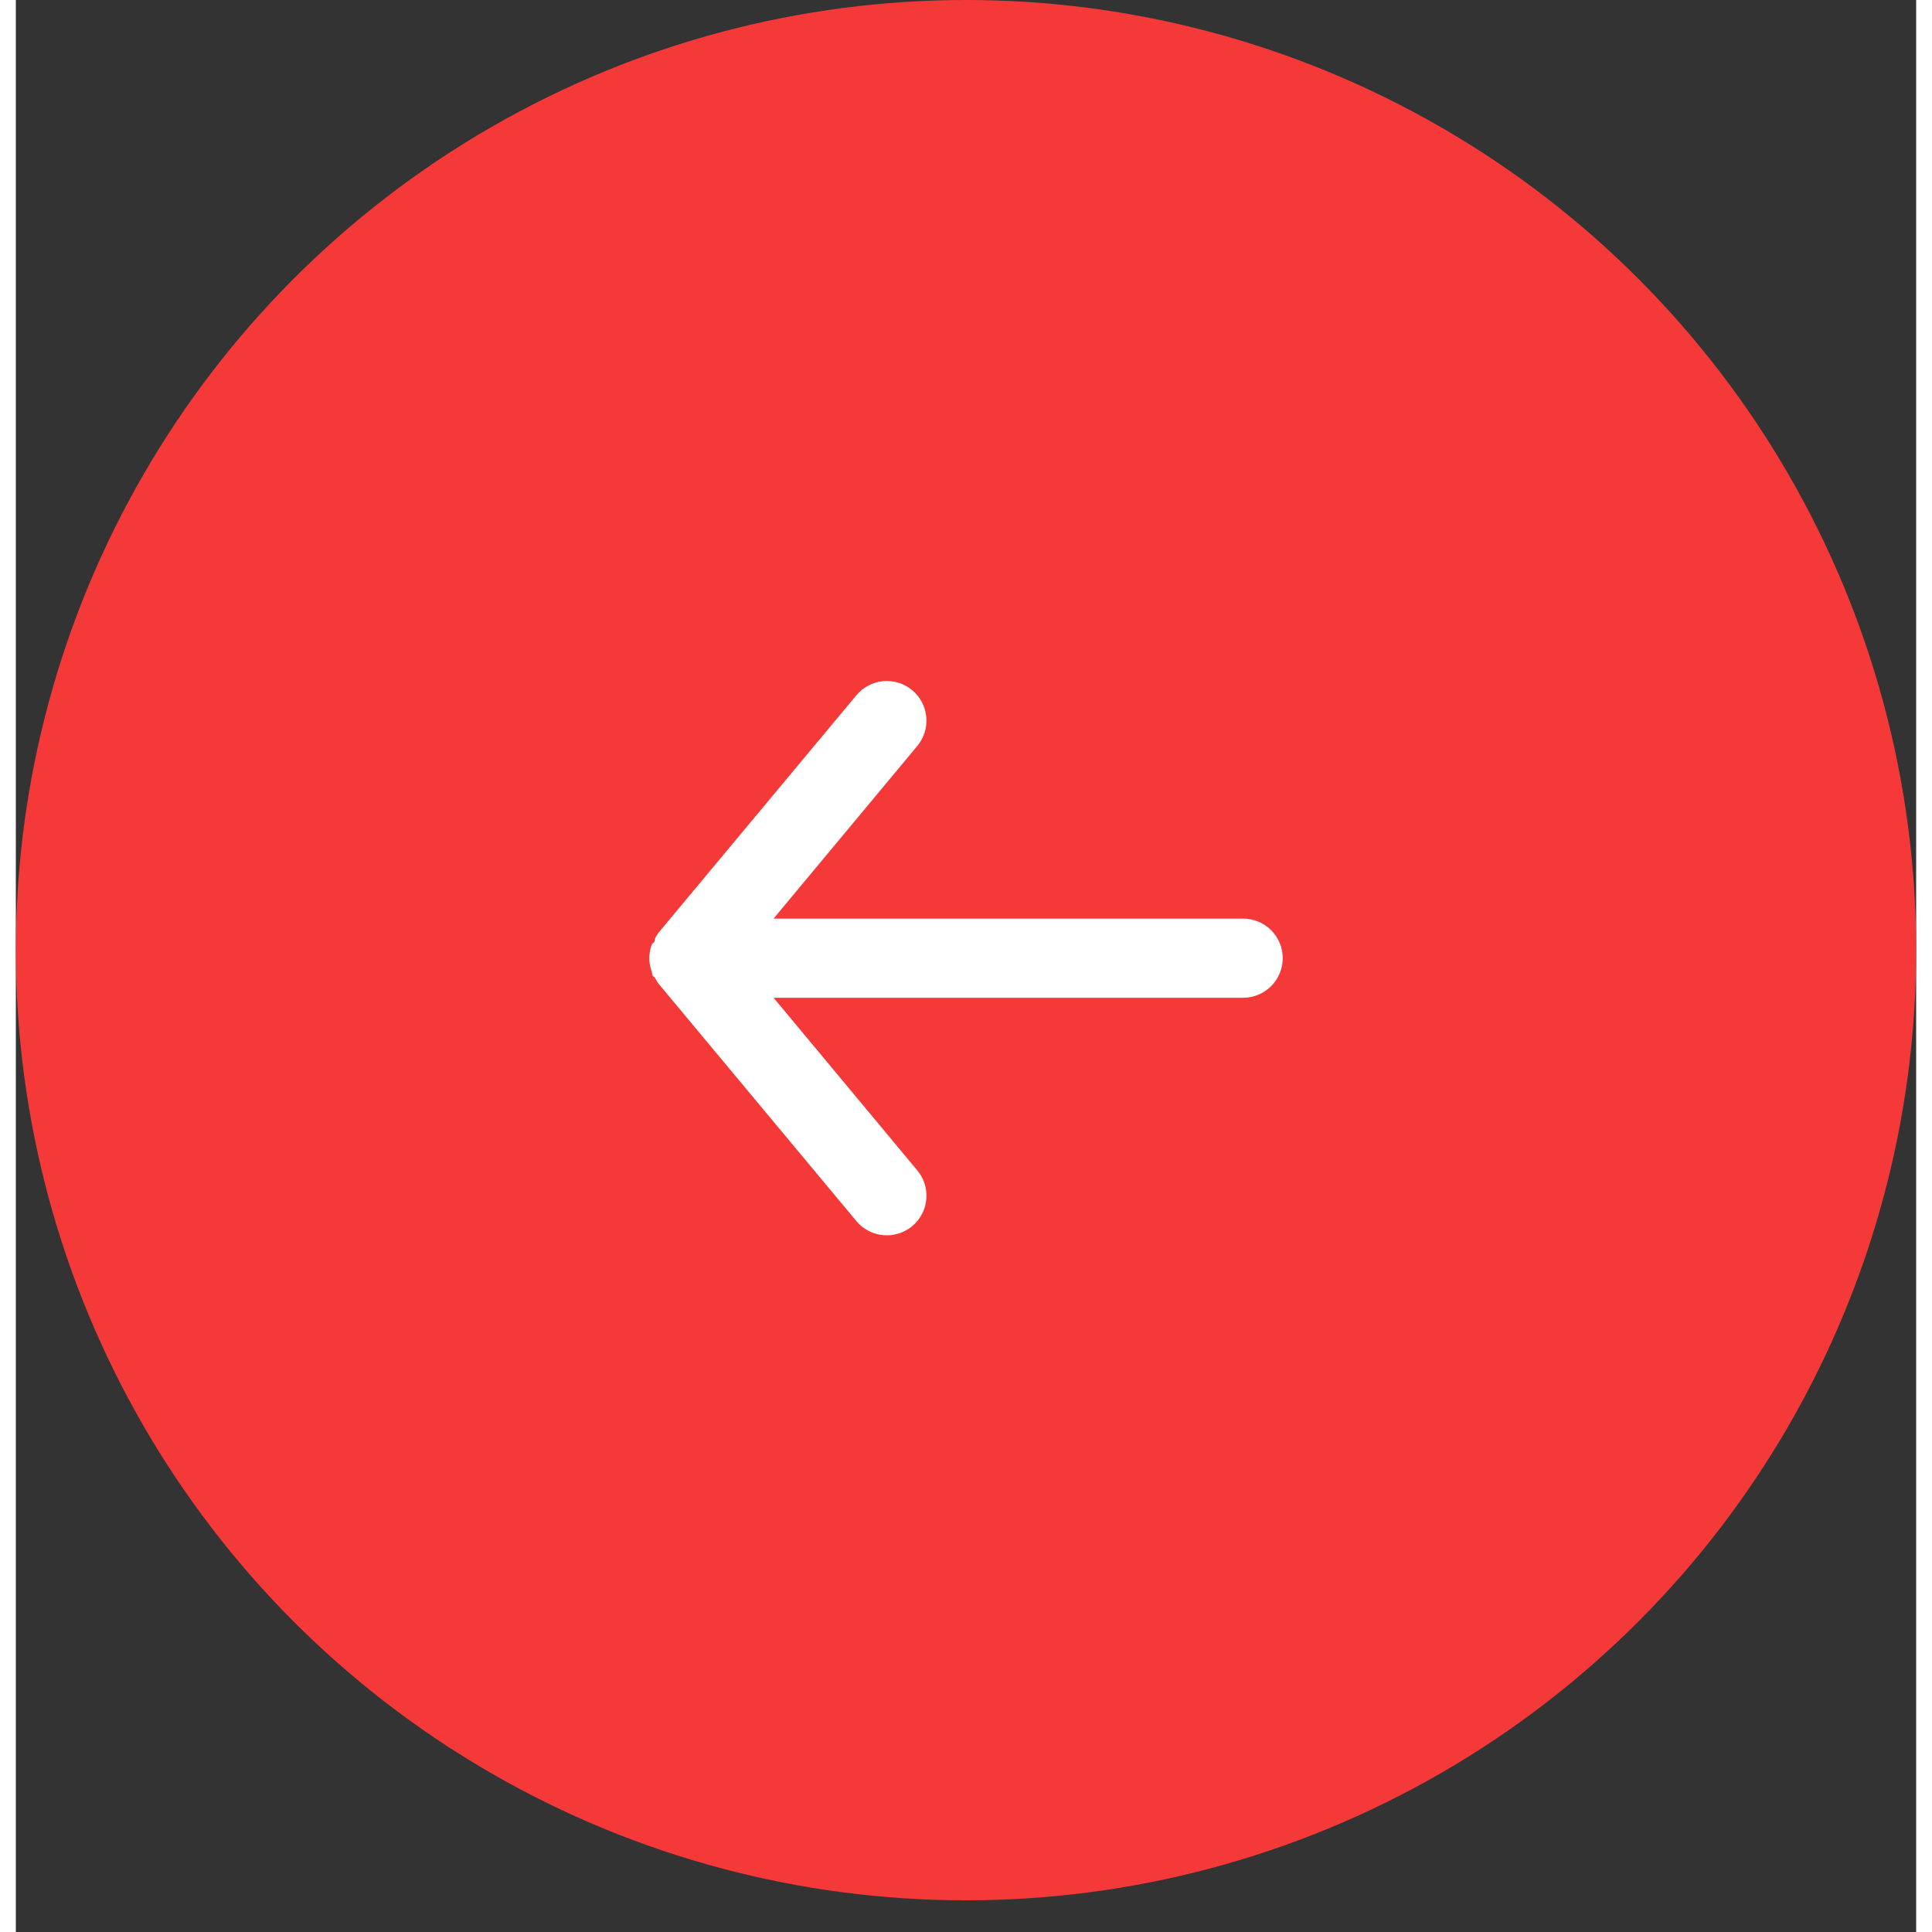<svg width="60" height="60" viewBox="0 0 60 61" fill="#F53838" xmlns="http://www.w3.org/2000/svg">
<rect x="0" y="0" width="60" height="61" fill="#333333" stroke="none"/>
<circle cx="30" cy="30" r="29" stroke="#F53838" stroke-width="2"/>
<path d="M38.75 29.003H23.925L28.462 23.553C28.675 23.297 28.777 22.968 28.746 22.638C28.716 22.307 28.555 22.003 28.3 21.79C28.045 21.578 27.716 21.476 27.385 21.506C27.055 21.537 26.75 21.698 26.538 21.953L20.288 29.453C20.245 29.512 20.208 29.575 20.175 29.64C20.175 29.703 20.175 29.74 20.087 29.803C20.031 29.946 20.001 30.099 20 30.253C20.001 30.407 20.031 30.559 20.087 30.703C20.087 30.765 20.087 30.803 20.175 30.865C20.208 30.93 20.245 30.993 20.288 31.053L26.538 38.553C26.655 38.694 26.802 38.807 26.969 38.885C27.135 38.963 27.316 39.003 27.5 39.003C27.792 39.003 28.075 38.902 28.3 38.715C28.427 38.61 28.531 38.481 28.608 38.336C28.685 38.191 28.732 38.032 28.747 37.868C28.762 37.704 28.745 37.539 28.696 37.382C28.647 37.225 28.568 37.079 28.462 36.953L23.925 31.503H38.75C39.081 31.503 39.4 31.371 39.634 31.137C39.868 30.902 40 30.584 40 30.253C40 29.921 39.868 29.603 39.634 29.369C39.4 29.134 39.081 29.003 38.75 29.003Z" fill="#FFF"/>
</svg>
